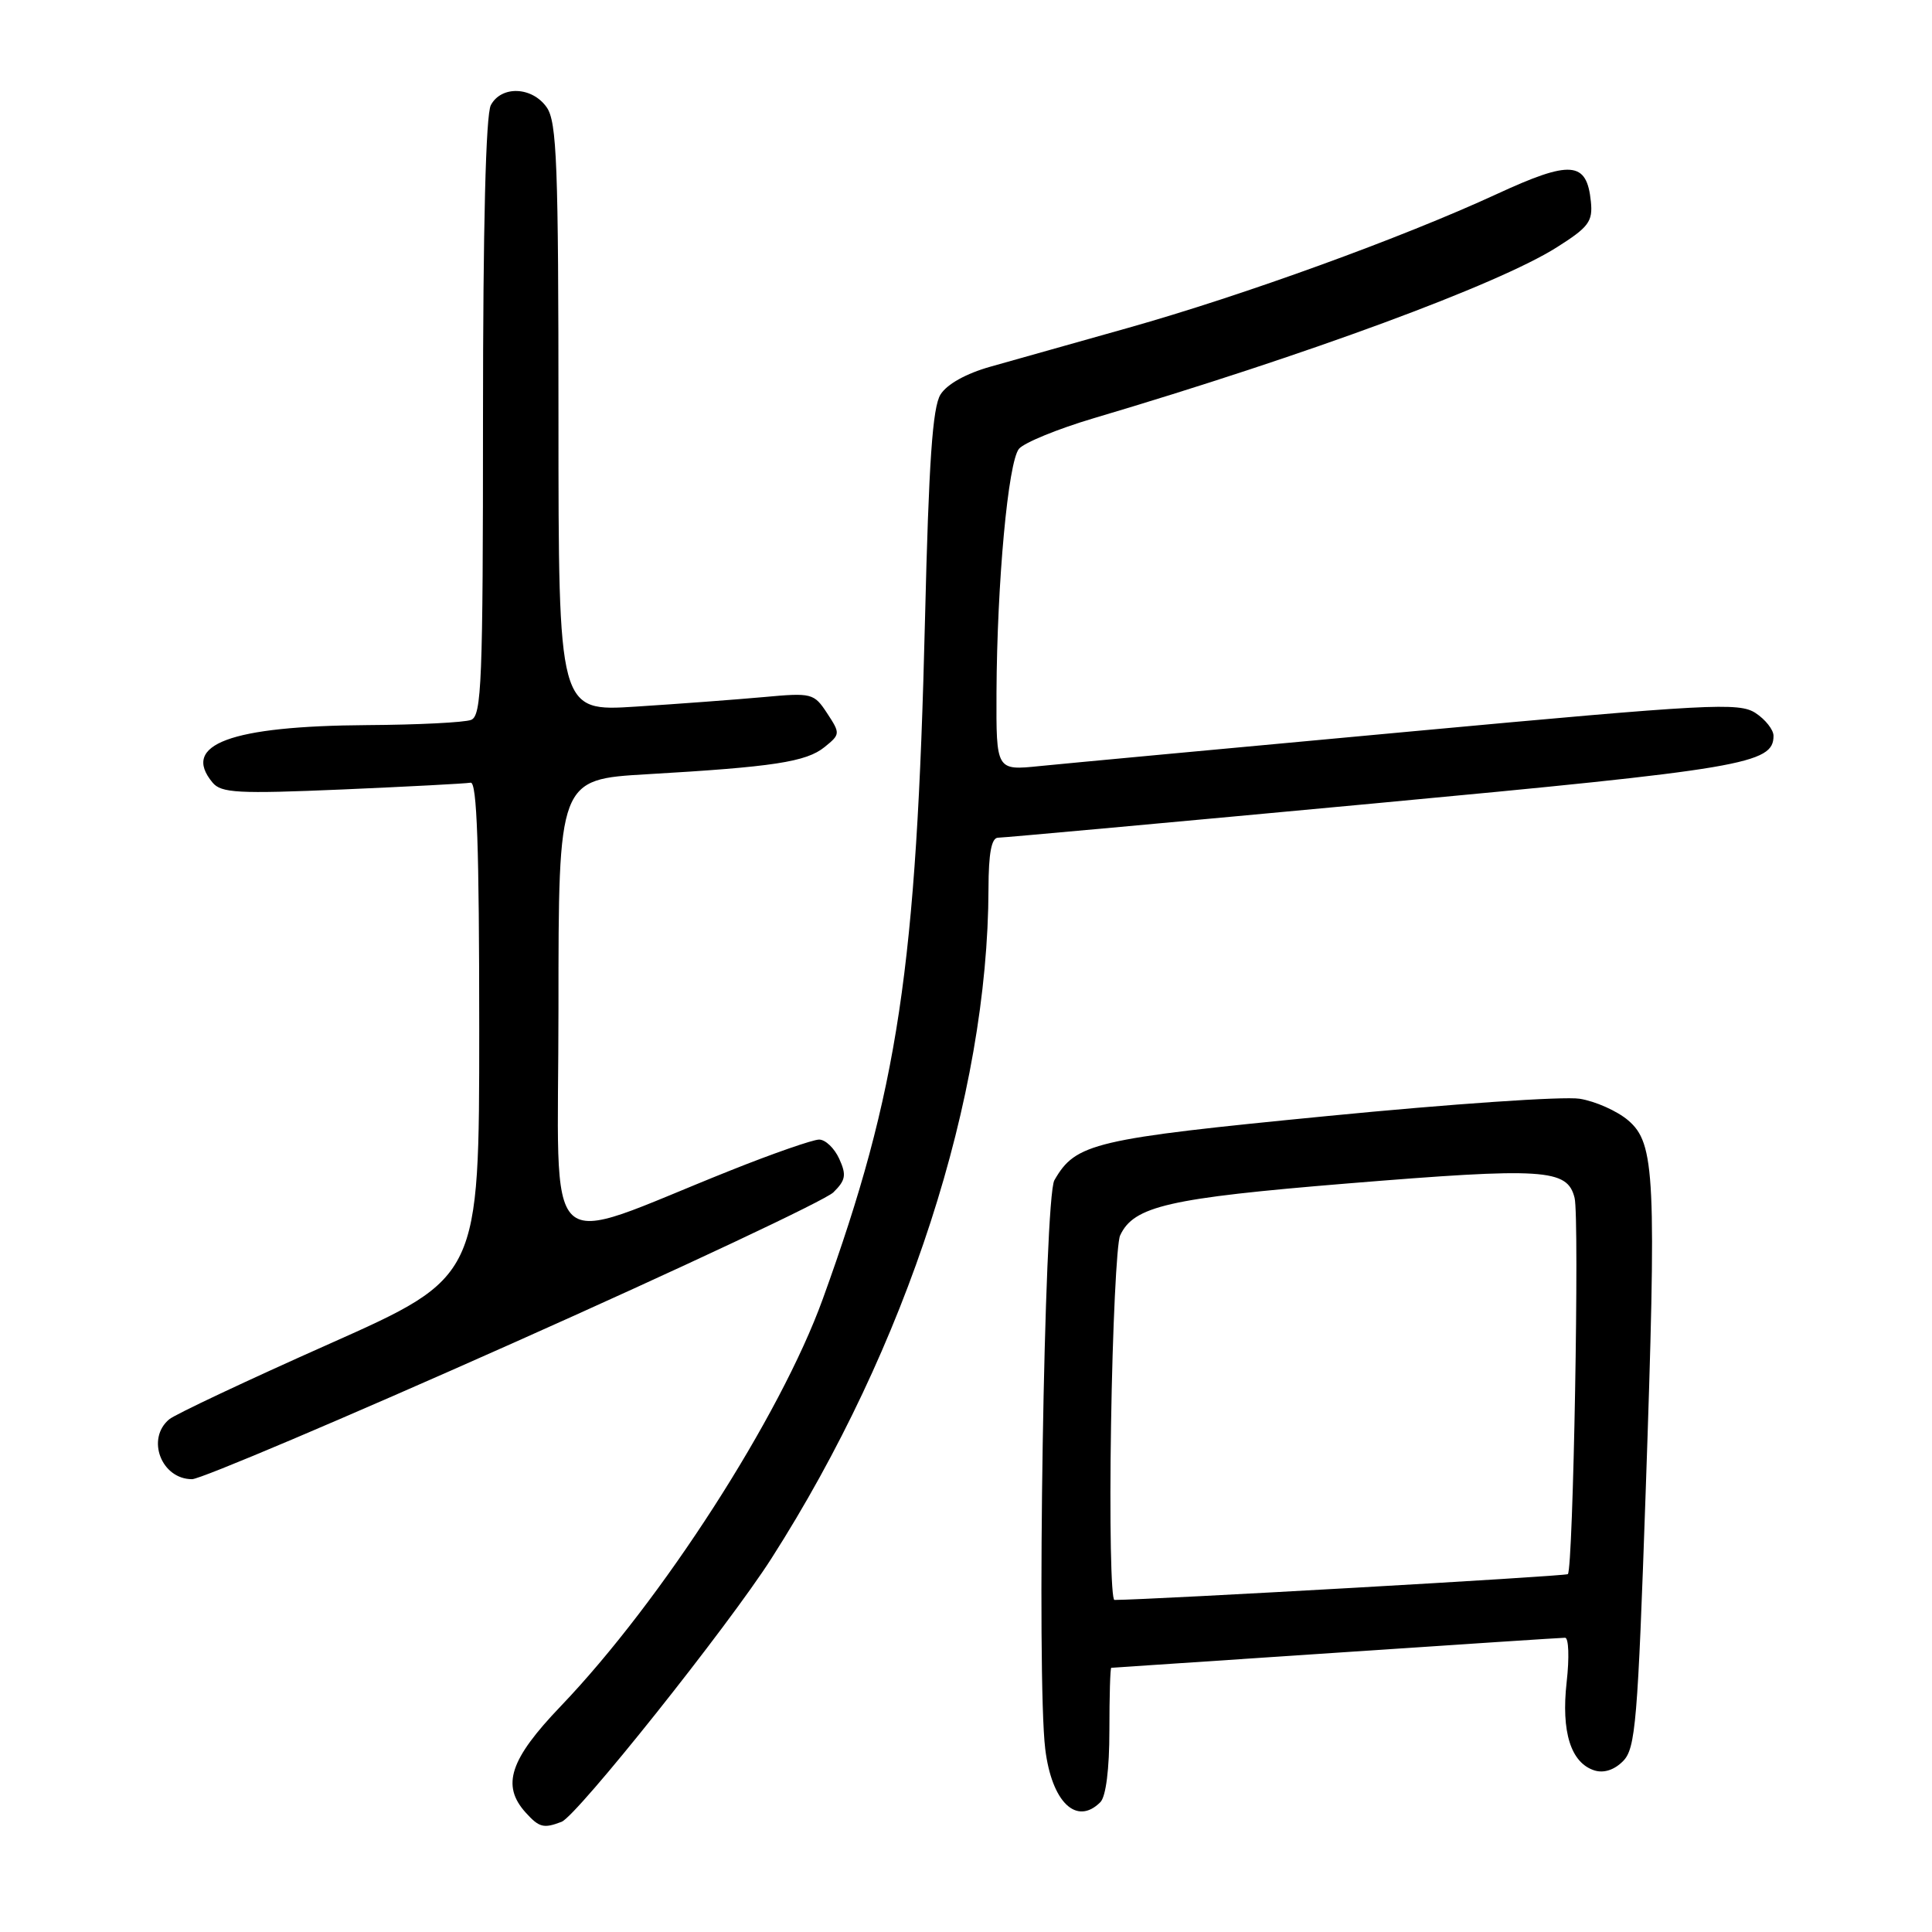 <?xml version="1.0" encoding="UTF-8" standalone="no"?>
<!DOCTYPE svg PUBLIC "-//W3C//DTD SVG 1.1//EN" "http://www.w3.org/Graphics/SVG/1.1/DTD/svg11.dtd" >
<svg xmlns="http://www.w3.org/2000/svg" xmlns:xlink="http://www.w3.org/1999/xlink" version="1.1" viewBox="0 0 256 256">
 <g >
 <path fill="currentColor"
d=" M 74.41 241.40 C 76.46 240.61 96.46 215.51 102.22 206.50 C 120.19 178.38 130.91 145.32 130.98 117.75 C 130.99 113.03 131.38 111.00 132.25 111.00 C 132.94 111.00 155.31 108.96 181.97 106.47 C 231.11 101.88 235.00 101.22 235.00 97.50 C 235.00 96.70 233.93 95.34 232.62 94.48 C 230.43 93.05 226.65 93.25 186.87 96.93 C 163.02 99.13 140.91 101.19 137.75 101.51 C 132.00 102.10 132.00 102.10 132.04 91.80 C 132.11 77.17 133.58 61.22 135.02 59.47 C 135.70 58.66 140.14 56.84 144.88 55.43 C 173.27 47.01 198.51 37.70 206.30 32.76 C 210.51 30.10 211.07 29.35 210.80 26.71 C 210.26 21.35 208.15 21.18 198.34 25.71 C 185.83 31.49 164.72 39.15 149.50 43.44 C 142.35 45.46 134.14 47.77 131.26 48.58 C 128.02 49.49 125.48 50.90 124.62 52.28 C 123.57 53.96 123.07 61.17 122.57 82.00 C 121.46 128.26 119.01 144.55 109.02 172.13 C 103.38 187.71 87.69 212.09 74.30 226.08 C 67.55 233.13 66.41 236.58 69.65 240.17 C 71.45 242.16 72.03 242.31 74.41 241.40 Z  M 145.80 238.80 C 146.54 238.06 147.00 234.42 147.00 229.30 C 147.00 224.73 147.11 221.00 147.25 220.99 C 147.39 220.99 160.78 220.09 177.00 219.00 C 193.22 217.91 206.90 217.01 207.38 217.01 C 207.86 217.00 207.96 219.64 207.59 222.88 C 206.85 229.48 208.14 233.59 211.27 234.59 C 212.51 234.98 213.91 234.53 215.07 233.35 C 216.72 231.68 217.01 228.20 218.06 197.70 C 219.51 155.75 219.31 151.52 215.75 148.46 C 214.30 147.22 211.40 145.92 209.31 145.59 C 207.21 145.25 192.17 146.28 175.89 147.88 C 144.88 150.91 142.54 151.46 139.71 156.39 C 138.36 158.74 137.34 222.33 138.50 231.75 C 139.36 238.79 142.64 241.96 145.80 238.80 Z  M 68.00 177.95 C 90.28 168.02 109.37 159.04 110.43 157.99 C 112.06 156.38 112.18 155.69 111.20 153.54 C 110.56 152.14 109.37 151.00 108.54 151.00 C 107.72 151.00 102.42 152.84 96.77 155.10 C 71.29 165.26 74.00 167.82 74.00 133.59 C 74.00 103.27 74.00 103.27 85.75 102.59 C 102.48 101.62 106.83 100.96 109.26 98.99 C 111.35 97.30 111.36 97.19 109.60 94.51 C 107.85 91.85 107.59 91.78 101.15 92.37 C 97.49 92.70 89.89 93.27 84.25 93.63 C 74.00 94.29 74.00 94.29 74.00 55.37 C 74.00 21.76 73.79 16.14 72.44 14.22 C 70.51 11.47 66.44 11.31 65.04 13.93 C 64.37 15.17 64.00 30.04 64.00 55.33 C 64.00 90.39 63.82 94.85 62.42 95.39 C 61.55 95.73 55.36 96.04 48.67 96.08 C 30.53 96.20 23.96 98.64 28.16 103.69 C 29.31 105.08 31.50 105.20 45.35 104.61 C 54.07 104.23 61.73 103.83 62.36 103.71 C 63.20 103.56 63.50 112.23 63.50 136.36 C 63.50 169.22 63.50 169.22 43.68 178.05 C 32.77 182.90 23.21 187.41 22.43 188.06 C 19.33 190.63 21.37 196.00 25.45 196.00 C 26.58 196.00 45.73 187.88 68.00 177.95 Z  M 147.22 188.75 C 147.42 175.96 147.96 164.70 148.42 163.71 C 150.21 159.82 154.86 158.76 178.48 156.82 C 204.65 154.68 207.68 154.87 208.64 158.72 C 209.30 161.32 208.46 207.87 207.75 208.58 C 207.48 208.86 152.59 211.98 147.67 212.00 C 147.21 212.00 147.01 201.54 147.22 188.75 Z "/>
</g>
</svg>